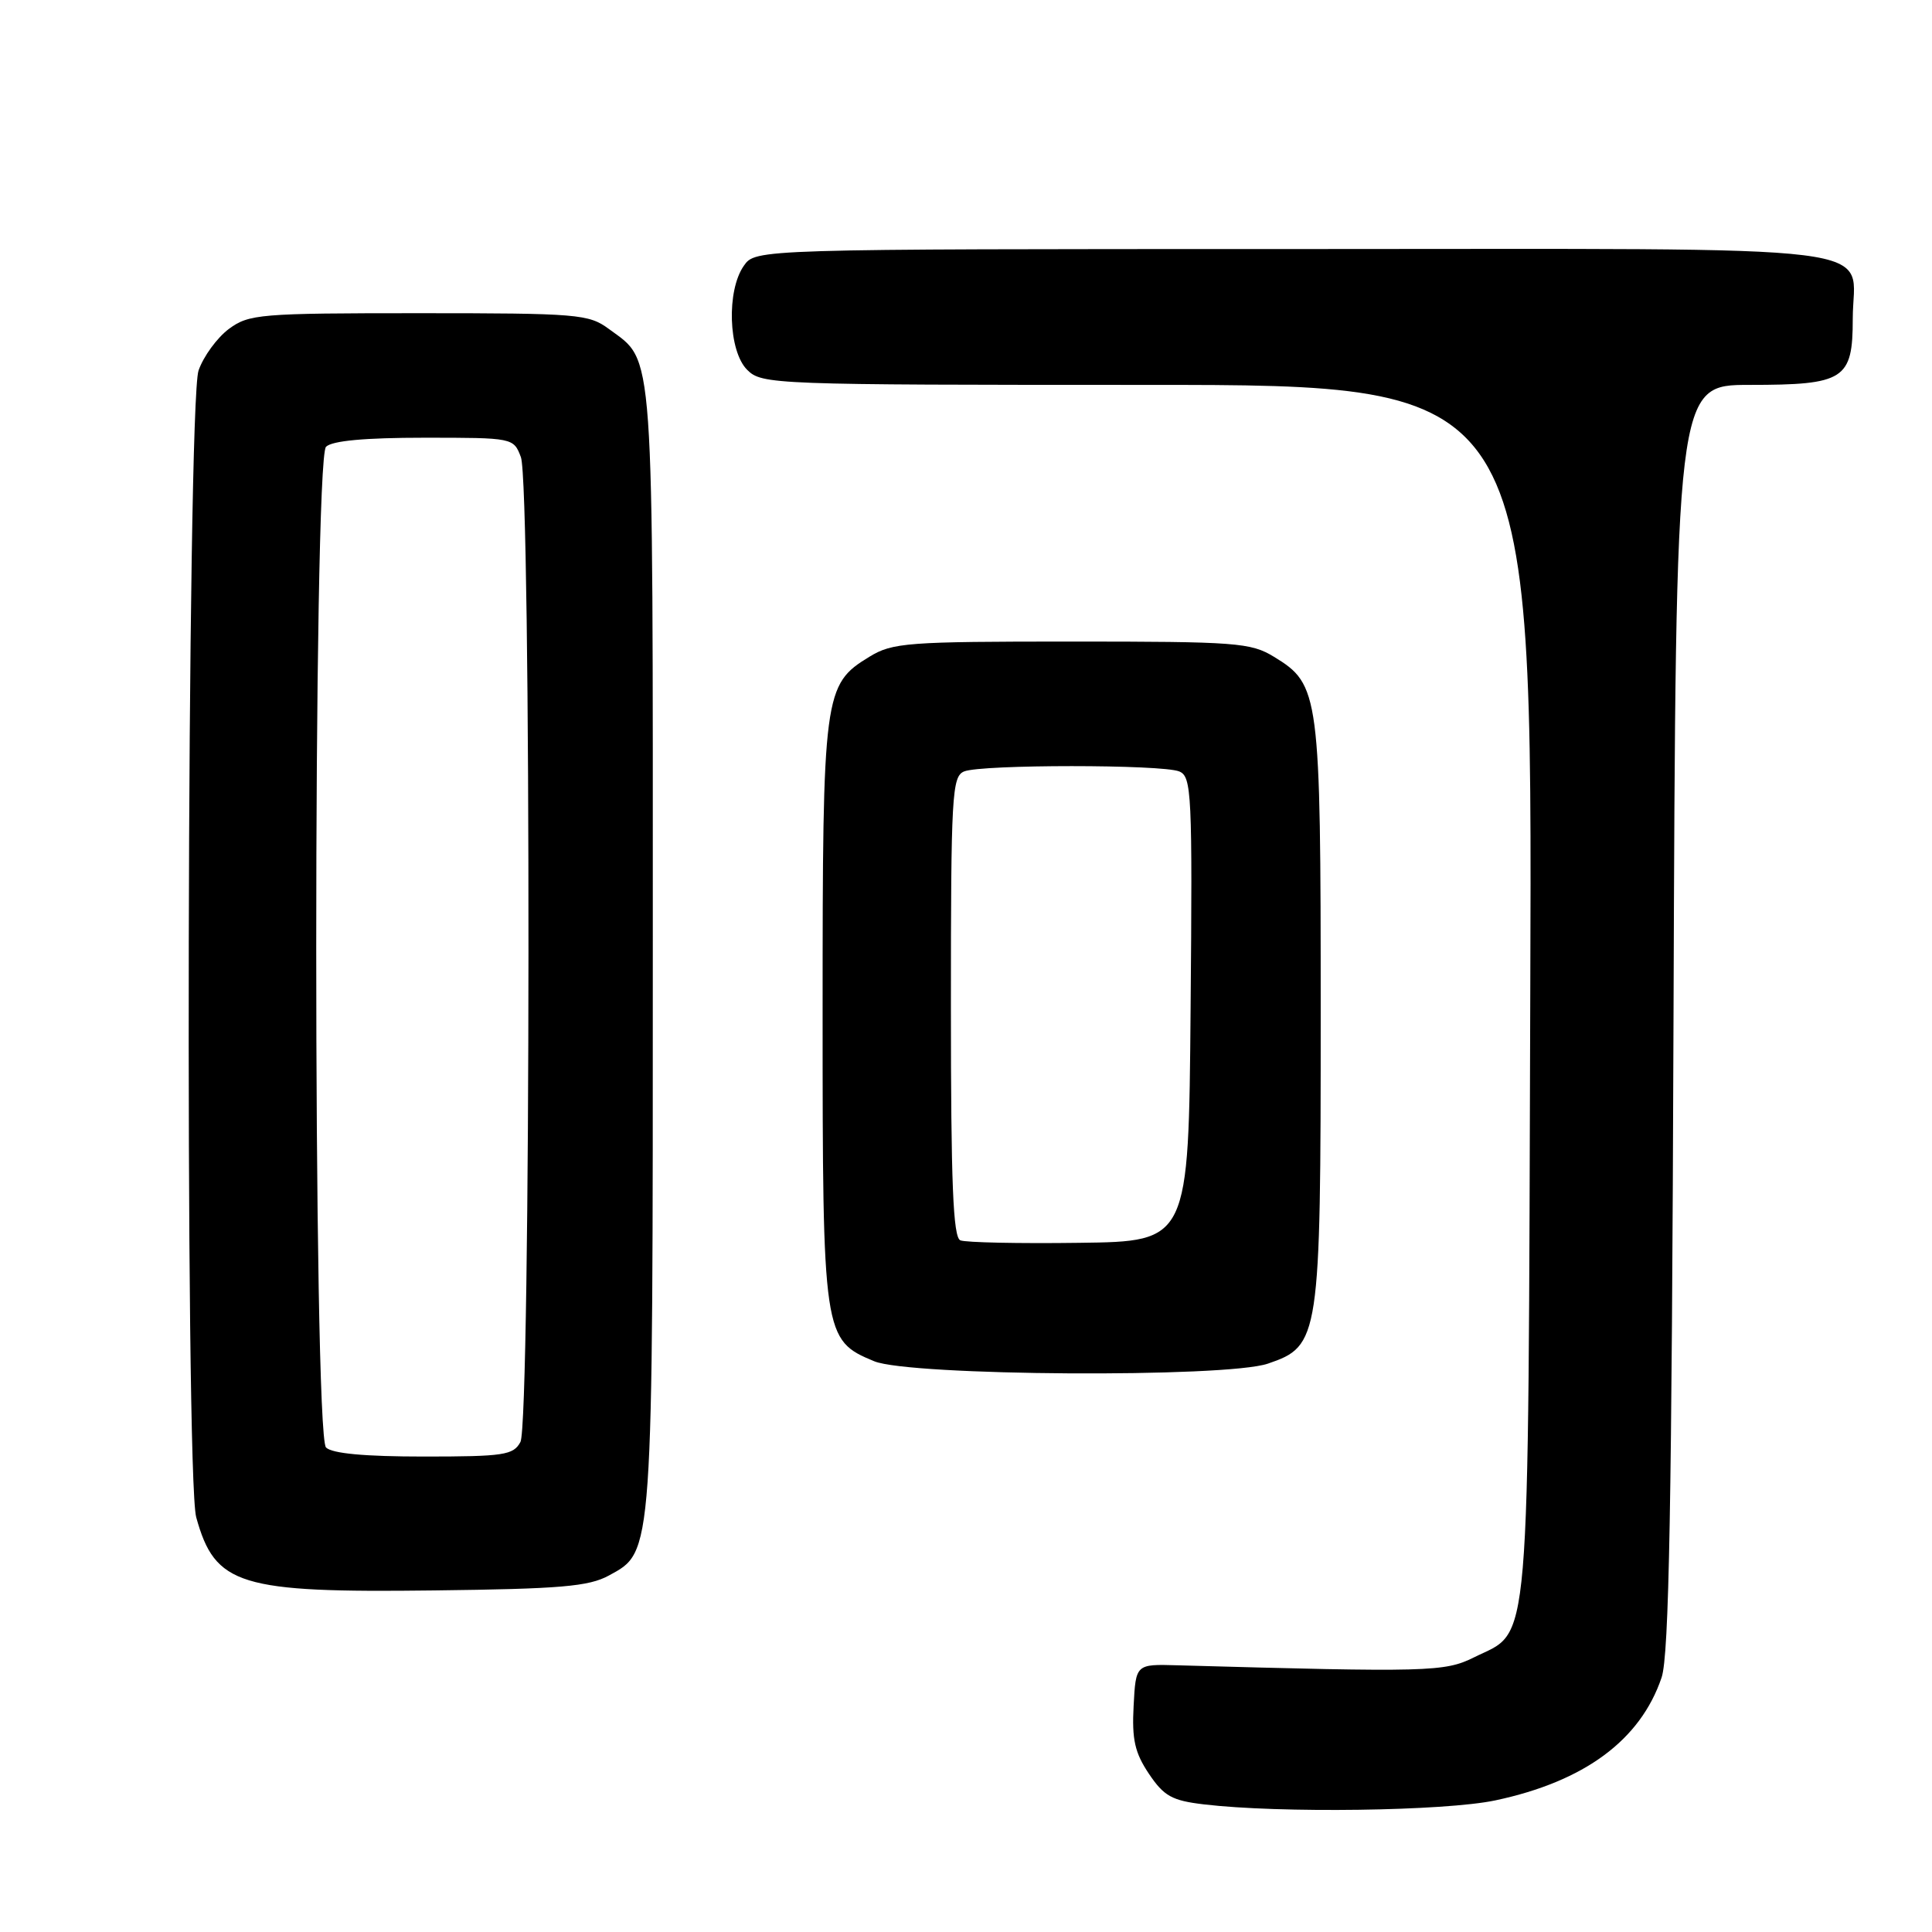 <?xml version="1.0" encoding="UTF-8" standalone="no"?>
<!DOCTYPE svg PUBLIC "-//W3C//DTD SVG 1.1//EN" "http://www.w3.org/Graphics/SVG/1.1/DTD/svg11.dtd" >
<svg xmlns="http://www.w3.org/2000/svg" xmlns:xlink="http://www.w3.org/1999/xlink" version="1.1" viewBox="0 0 256 256">
 <g >
 <path fill="currentColor"
d=" M 198.14 238.56 C 209.95 236.05 217.36 230.58 220.17 222.28 C 221.16 219.36 221.52 199.47 221.75 134.75 C 222.05 51.00 222.05 51.00 231.84 51.00 C 244.40 51.00 245.50 50.30 245.50 42.23 C 245.50 32.10 252.70 33.00 171.43 33.00 C 100.11 33.00 100.11 33.00 98.56 35.22 C 96.25 38.51 96.51 46.51 99.00 49.00 C 100.95 50.95 102.33 51.00 152.02 51.00 C 203.05 51.00 203.05 51.00 202.77 131.25 C 202.47 221.05 202.91 215.83 195.29 219.62 C 191.43 221.54 189.24 221.59 156.00 220.66 C 150.50 220.50 150.50 220.50 150.21 226.04 C 149.97 230.49 150.37 232.25 152.24 235.04 C 154.23 238.00 155.29 238.59 159.53 239.09 C 169.49 240.28 191.45 239.98 198.14 238.56 Z  M 80.67 208.77 C 86.59 205.53 86.50 206.76 86.50 125.50 C 86.50 44.59 86.75 48.08 80.68 43.59 C 78.01 41.62 76.61 41.50 55.50 41.50 C 34.38 41.50 32.99 41.62 30.32 43.59 C 28.77 44.75 26.96 47.22 26.31 49.09 C 24.78 53.46 24.49 195.61 26.00 201.05 C 28.50 210.08 31.69 211.06 57.50 210.74 C 74.27 210.54 78.01 210.22 80.67 208.77 Z  M 168.00 180.69 C 174.86 178.35 175.00 177.45 175.00 134.22 C 175.00 91.84 174.85 90.71 168.81 87.03 C 165.74 85.15 163.81 85.01 142.00 85.01 C 120.19 85.01 118.26 85.15 115.19 87.03 C 109.15 90.71 109.00 91.86 109.00 134.07 C 109.00 177.01 109.08 177.57 115.83 180.37 C 120.54 182.33 162.44 182.59 168.00 180.69 Z  M 43.20 191.80 C 41.47 190.07 41.47 60.93 43.20 59.20 C 44.00 58.40 48.36 58.00 56.22 58.00 C 68.00 58.00 68.05 58.01 69.02 60.57 C 70.40 64.17 70.34 188.50 68.96 191.07 C 68.03 192.81 66.77 193.00 56.16 193.00 C 48.35 193.00 44.00 192.60 43.20 191.80 Z  M 127.25 164.35 C 126.29 163.95 126.00 156.80 126.00 133.39 C 126.00 105.33 126.14 102.88 127.75 102.22 C 130.04 101.28 153.98 101.28 156.26 102.22 C 157.90 102.90 158.01 105.11 157.76 133.72 C 157.50 164.50 157.50 164.50 143.00 164.68 C 135.03 164.79 127.94 164.64 127.25 164.35 Z "/>
</g>
</svg>